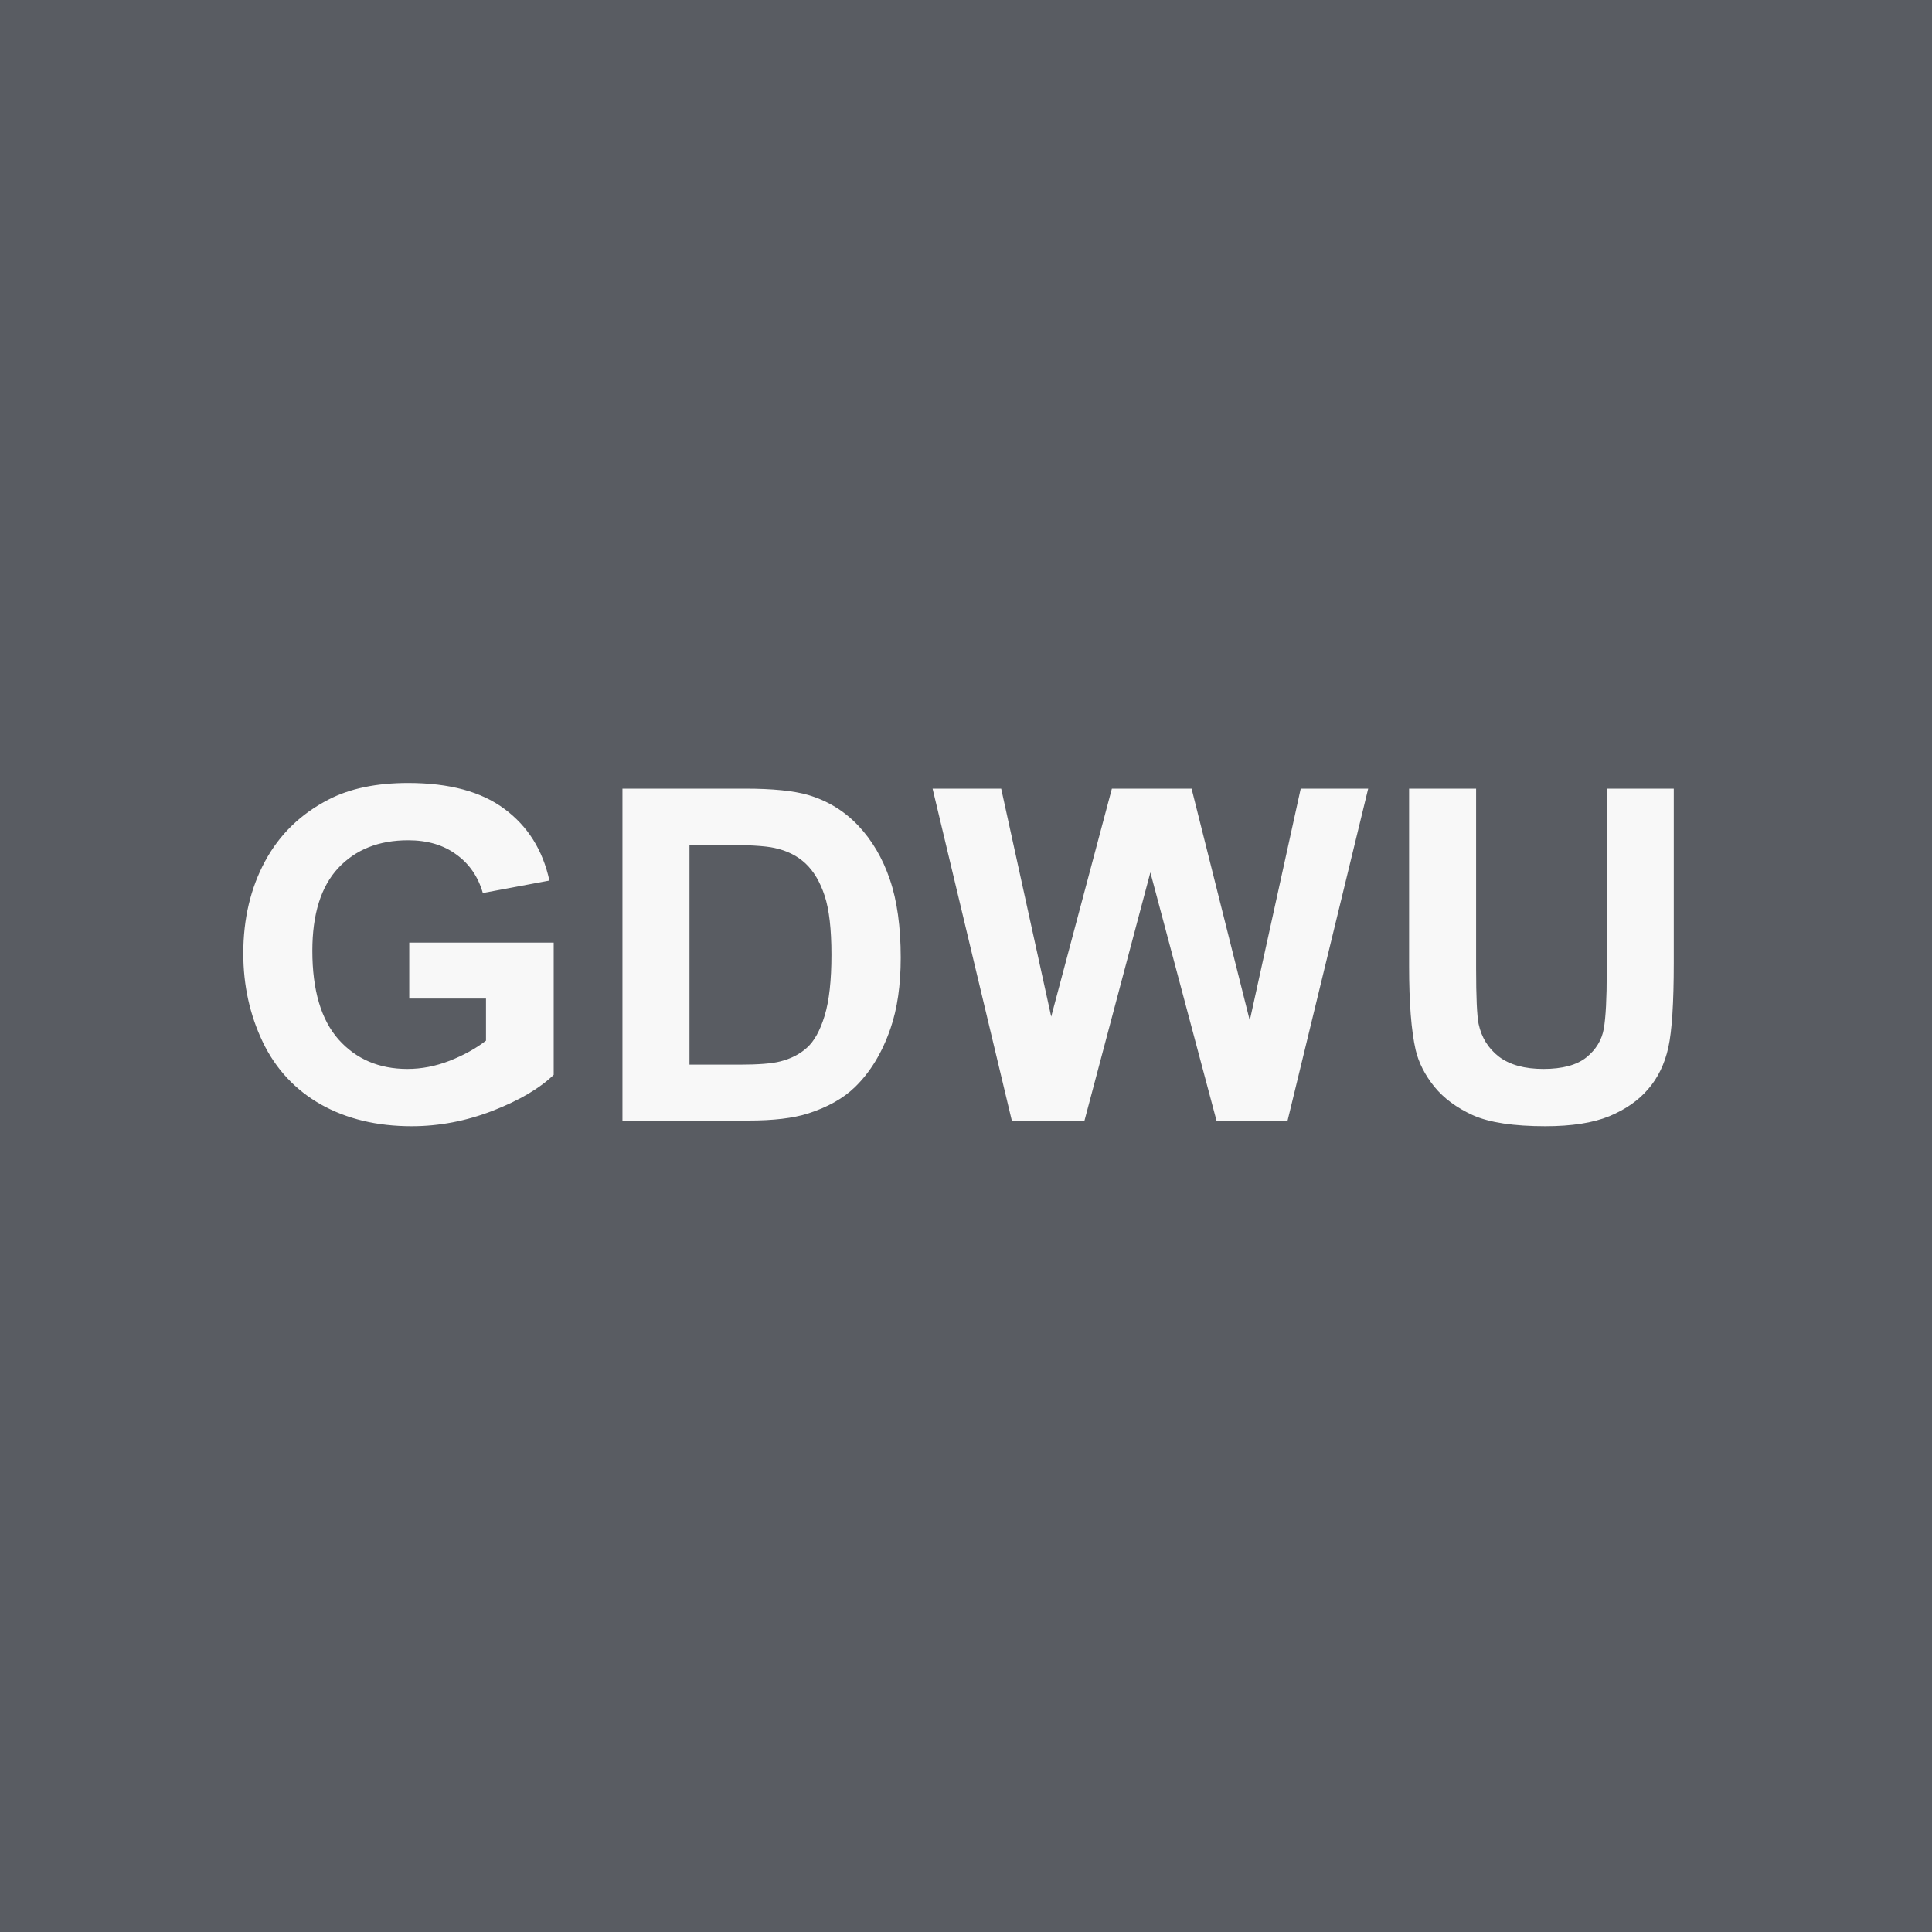 <svg width="100" height="100" viewBox="0 0 100 100" fill="none" xmlns="http://www.w3.org/2000/svg">
<rect width="100" height="100" fill="#595C62"/>
<path d="M21.183 51.684V48.789H28.659V55.633C27.933 56.336 26.878 56.957 25.495 57.496C24.12 58.027 22.726 58.293 21.312 58.293C19.515 58.293 17.948 57.918 16.612 57.168C15.276 56.41 14.273 55.332 13.601 53.934C12.929 52.527 12.593 51 12.593 49.352C12.593 47.562 12.968 45.973 13.718 44.582C14.468 43.191 15.566 42.125 17.011 41.383C18.112 40.812 19.483 40.527 21.124 40.527C23.257 40.527 24.921 40.977 26.116 41.875C27.319 42.766 28.093 44 28.437 45.578L24.991 46.223C24.749 45.379 24.292 44.715 23.62 44.23C22.956 43.738 22.124 43.492 21.124 43.492C19.608 43.492 18.401 43.973 17.503 44.934C16.612 45.895 16.167 47.32 16.167 49.211C16.167 51.25 16.62 52.781 17.526 53.805C18.433 54.82 19.62 55.328 21.089 55.328C21.816 55.328 22.542 55.188 23.269 54.906C24.003 54.617 24.632 54.27 25.155 53.863V51.684H21.183ZM32.218 40.82H38.558C39.988 40.82 41.078 40.93 41.828 41.148C42.836 41.445 43.699 41.973 44.418 42.73C45.136 43.488 45.683 44.418 46.058 45.52C46.433 46.613 46.621 47.965 46.621 49.574C46.621 50.988 46.445 52.207 46.093 53.23C45.664 54.48 45.05 55.492 44.254 56.266C43.652 56.852 42.84 57.309 41.816 57.637C41.05 57.879 40.027 58 38.746 58H32.218V40.82ZM35.687 43.727V55.105H38.277C39.246 55.105 39.945 55.051 40.375 54.941C40.937 54.801 41.402 54.562 41.769 54.227C42.144 53.891 42.449 53.34 42.683 52.574C42.918 51.801 43.035 50.75 43.035 49.422C43.035 48.094 42.918 47.074 42.683 46.363C42.449 45.652 42.121 45.098 41.699 44.699C41.277 44.301 40.742 44.031 40.093 43.891C39.609 43.781 38.66 43.727 37.246 43.727H35.687ZM52.371 58L48.27 40.82H51.821L54.41 52.621L57.551 40.82H61.676L64.688 52.82L67.325 40.82H70.817L66.645 58H62.965L59.543 45.156L56.133 58H52.371ZM72.934 40.82H76.403V50.125C76.403 51.602 76.446 52.559 76.532 52.996C76.681 53.699 77.032 54.266 77.587 54.695C78.149 55.117 78.915 55.328 79.884 55.328C80.868 55.328 81.61 55.129 82.11 54.73C82.61 54.324 82.911 53.828 83.013 53.242C83.114 52.656 83.165 51.684 83.165 50.324V40.82H86.634V49.844C86.634 51.906 86.54 53.363 86.353 54.215C86.165 55.066 85.817 55.785 85.309 56.371C84.809 56.957 84.138 57.426 83.294 57.777C82.45 58.121 81.349 58.293 79.989 58.293C78.349 58.293 77.103 58.105 76.251 57.73C75.407 57.348 74.739 56.855 74.247 56.254C73.755 55.645 73.431 55.008 73.274 54.344C73.048 53.359 72.934 51.906 72.934 49.984V40.82Z" fill="#F8F8F8"/>
</svg>
